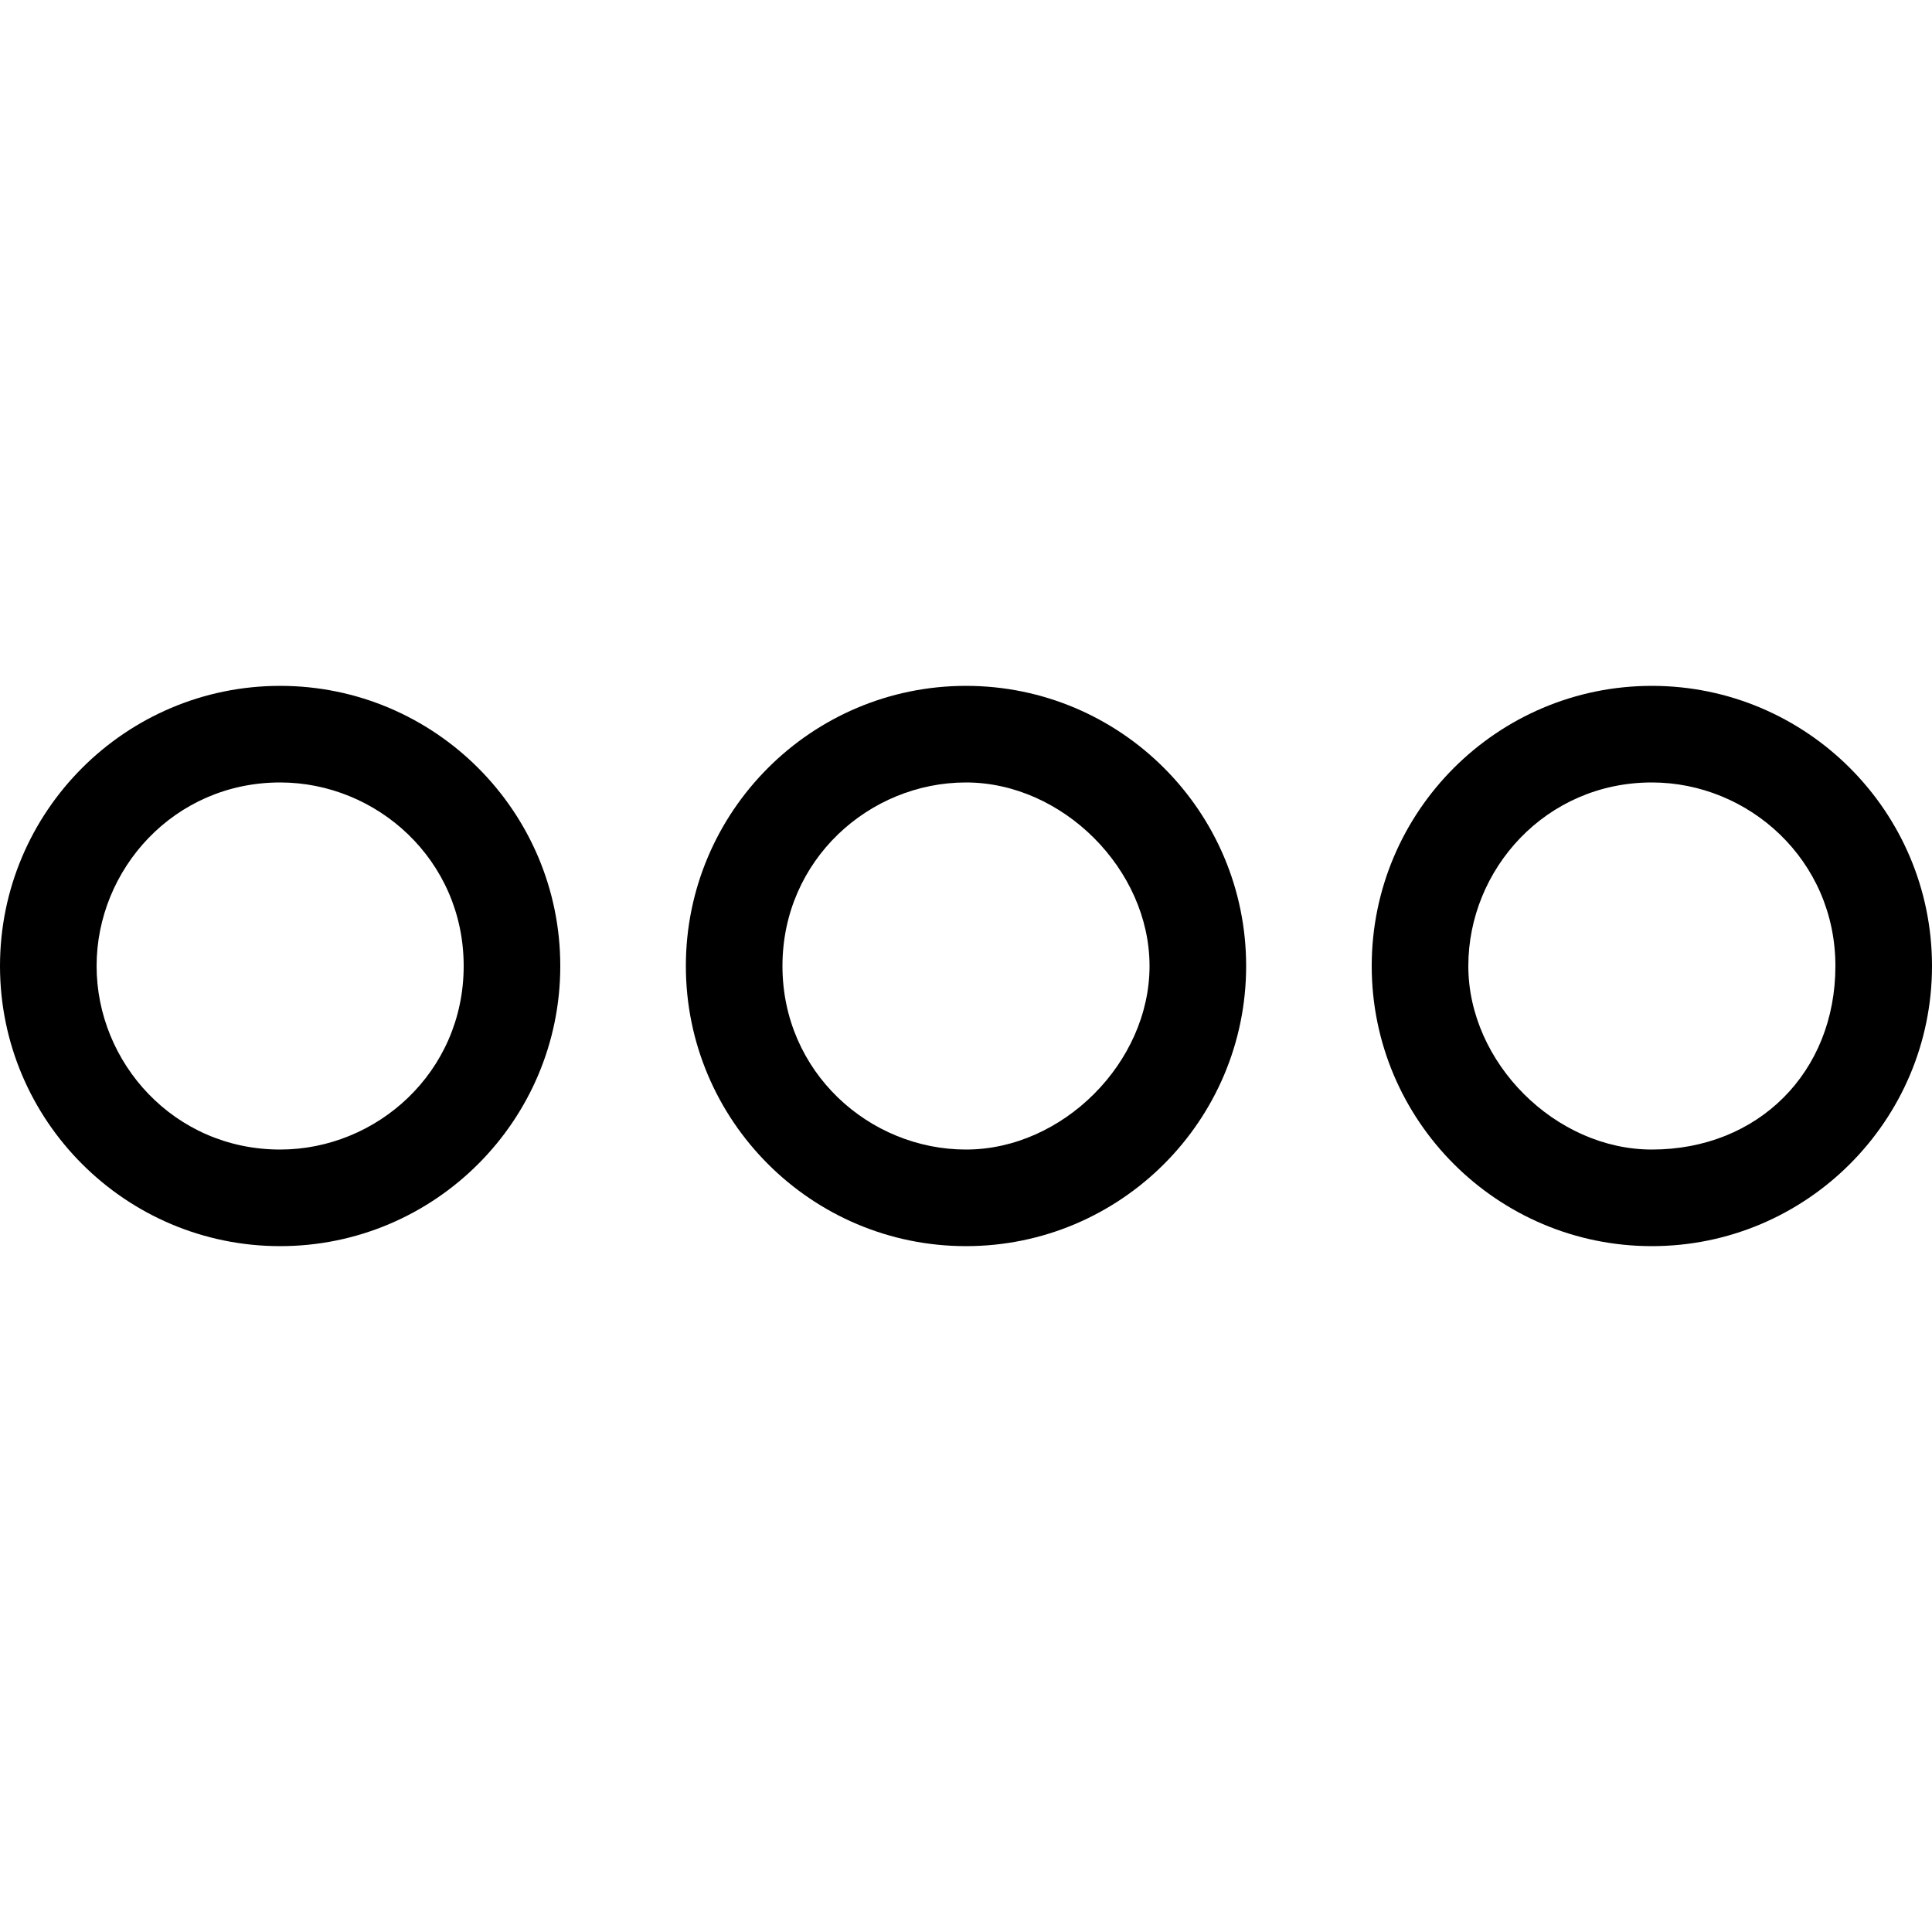 <?xml version="1.0" encoding="utf-8"?>
<!-- Generator: Adobe Illustrator 25.2.3, SVG Export Plug-In . SVG Version: 6.00 Build 0)  -->
<svg version="1.1" id="Layer_1" xmlns="http://www.w3.org/2000/svg" xmlns:xlink="http://www.w3.org/1999/xlink" x="0px" y="0px"
	 viewBox="0 0 20 20" style="enable-background:new 0 0 20 20;" xml:space="preserve">
<g>
	<path d="M10,7.1c-1.6,0-2.9,1.3-2.9,2.9s1.3,2.9,2.9,2.9s2.9-1.3,2.9-2.9S11.6,7.1,10,7.1z M10,11.9c-1,0-1.9-0.8-1.9-1.9
		S9,8.1,10,8.1S11.9,9,11.9,10S11,11.9,10,11.9z"/>
	<path d="M17.1,7.1c-1.6,0-2.9,1.3-2.9,2.9s1.3,2.9,2.9,2.9c1.6,0,2.9-1.3,2.9-2.9S18.7,7.1,17.1,7.1z M15.2,10c0-1,0.8-1.9,1.9-1.9
		c1,0,1.9,0.8,1.9,1.9s-0.8,1.9-1.9,1.9C16.1,11.9,15.2,11,15.2,10z"/>
	<path d="M2.9,7.1C1.3,7.1,0,8.4,0,10s1.3,2.9,2.9,2.9c1.6,0,2.9-1.3,2.9-2.9S4.5,7.1,2.9,7.1z M2.9,11.9C1.8,11.9,1,11,1,10
		s0.8-1.9,1.9-1.9c1,0,1.9,0.8,1.9,1.9S3.9,11.9,2.9,11.9z"/>
</g>
</svg>

